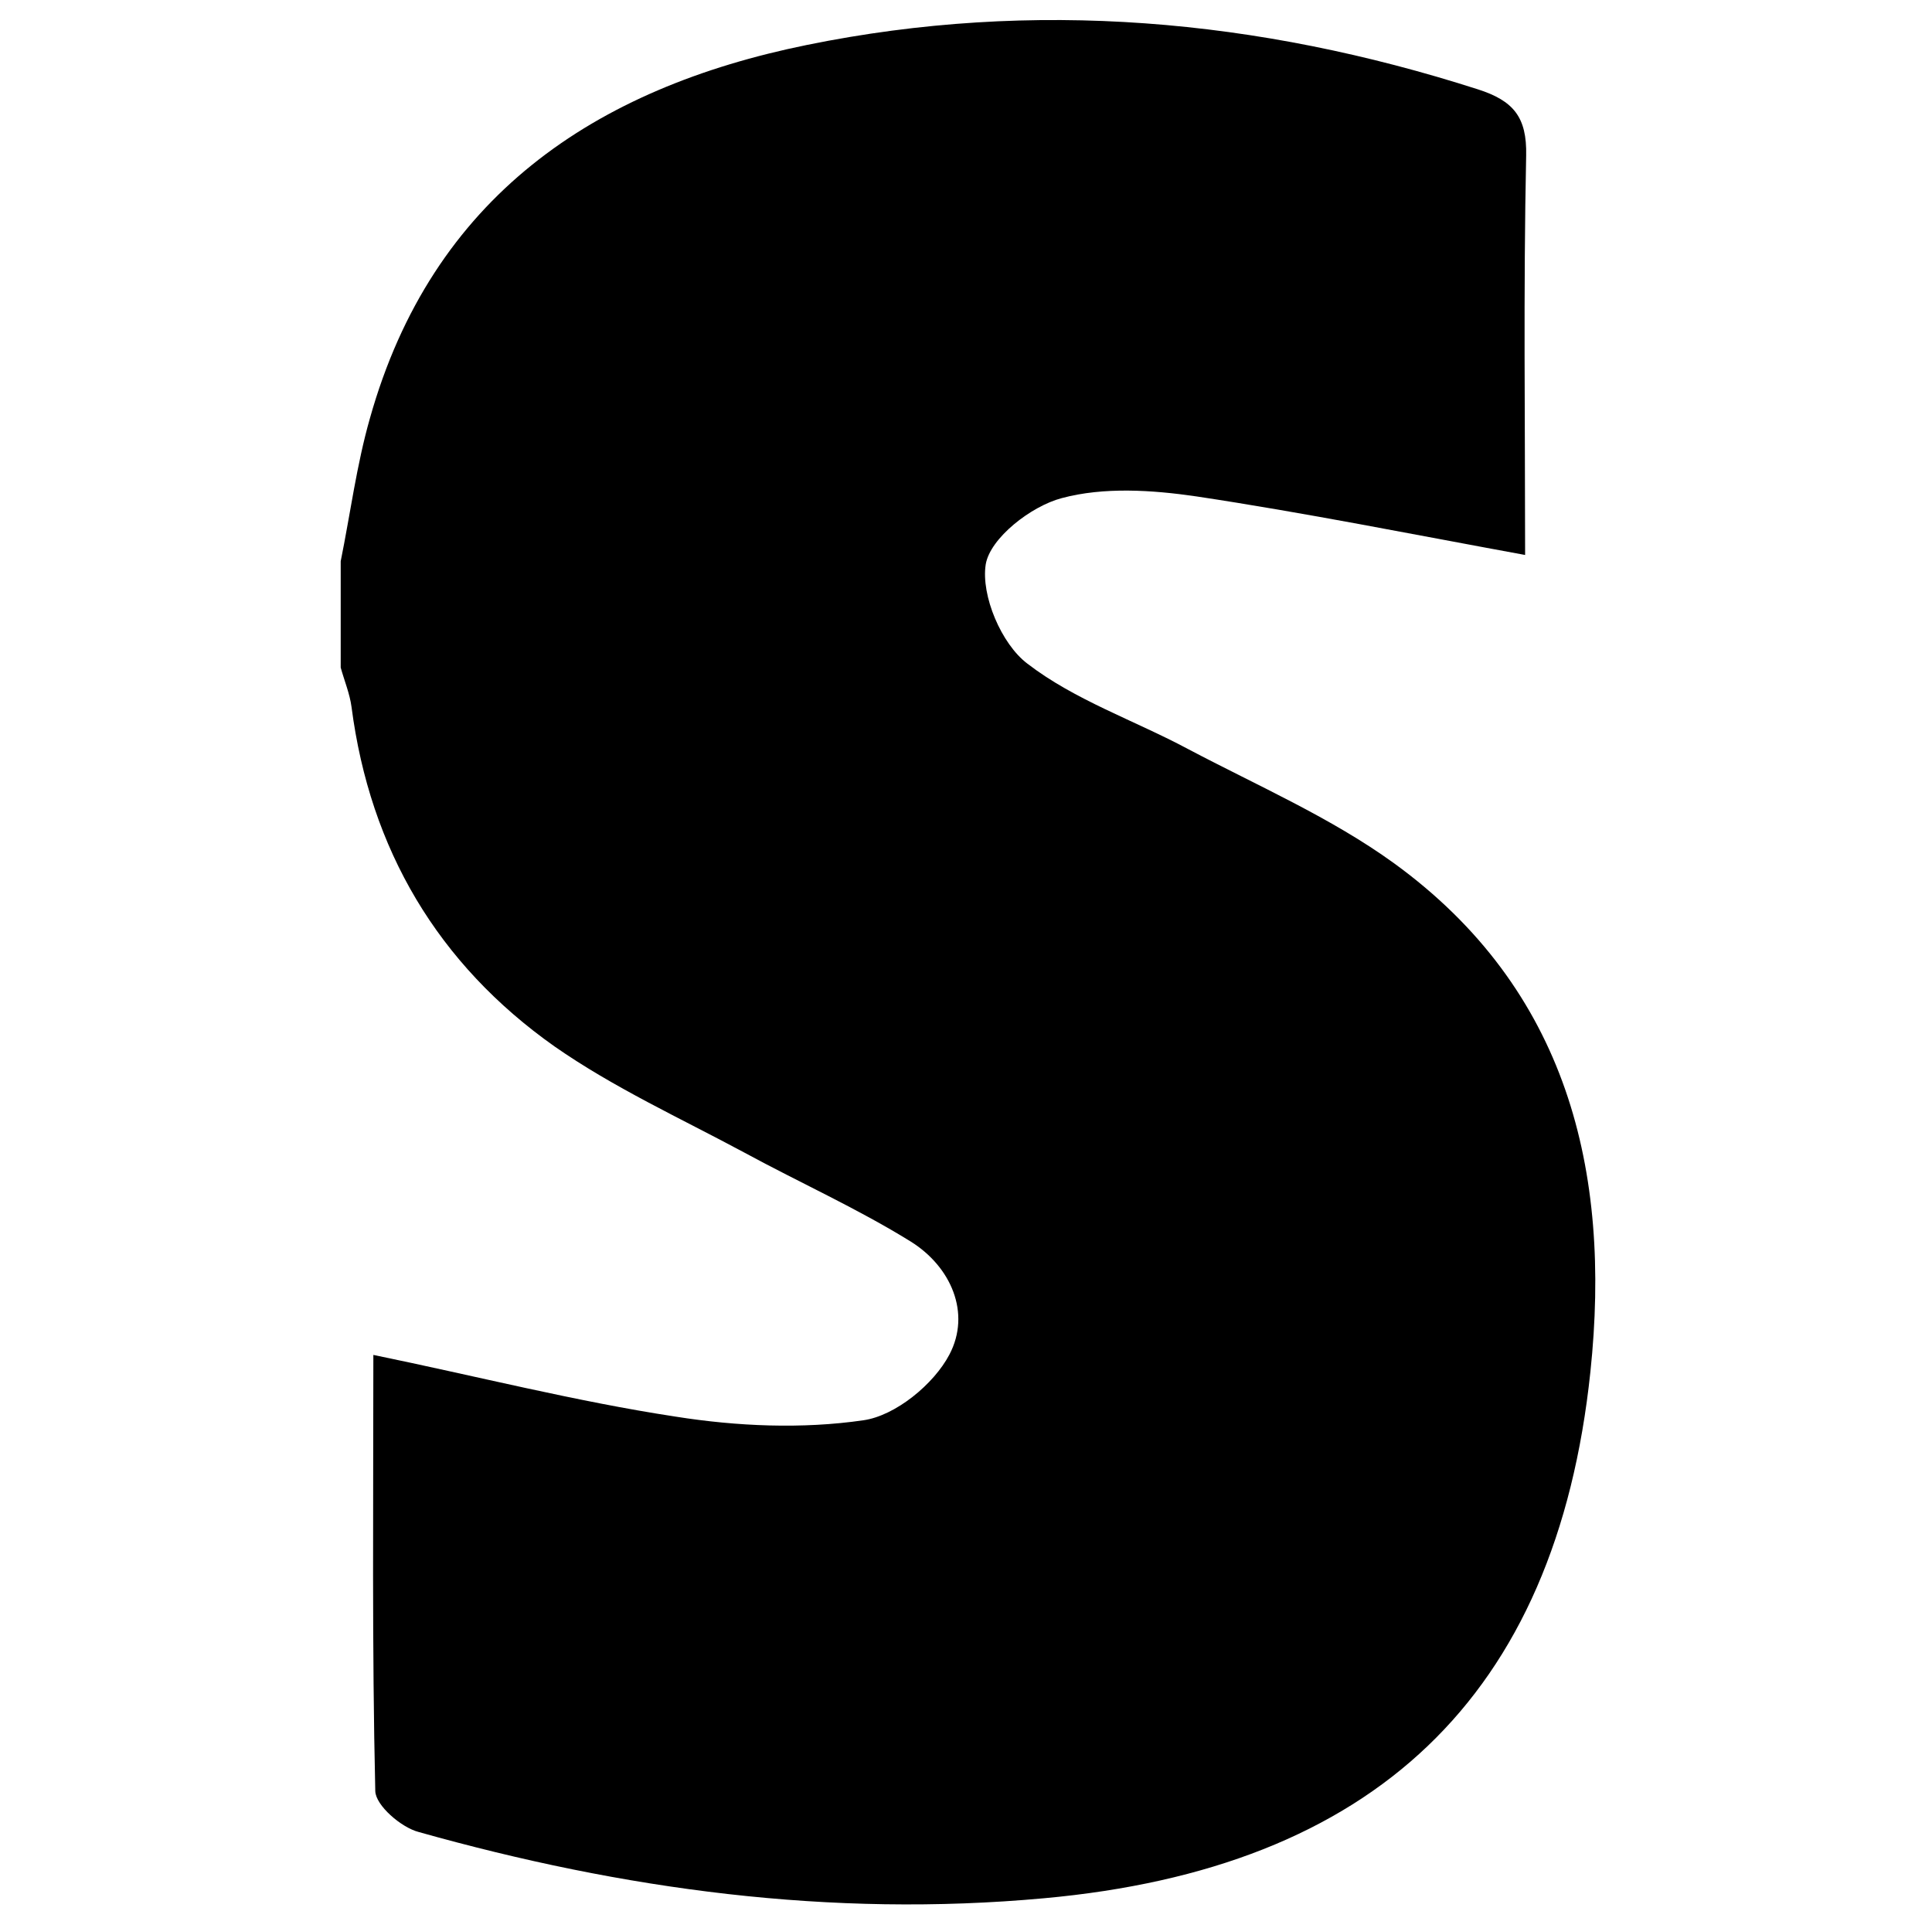 <?xml version="1.0" encoding="UTF-8"?>
<svg width="482px" height="481px" viewBox="0 0 482 481" version="1.1" xmlns="http://www.w3.org/2000/svg" xmlns:xlink="http://www.w3.org/1999/xlink">
    <!-- Generator: Sketch 52.2 (67145) - http://www.bohemiancoding.com/sketch -->
    <title>Stripe Mask</title>
    <desc>Created with Sketch.</desc>
    <g id="Stripe-Mask" stroke="none" stroke-width="1" fill="none" fill-rule="evenodd">
        <path d="M347.816,215.402 C332.09,204.007 313.75,196.048 296.455,186.915 C283.038,179.738 268.139,174.693 256.29,165.56 C249.843,160.689 244.702,148.598 245.922,140.813 C247.011,134.245 257.249,126.286 264.872,124.286 C275.371,121.459 287.438,122.241 298.459,123.851 C325.599,127.939 352.478,133.332 380.489,138.464 C380.489,105.54 380.053,72.182 380.75,38.823 C380.968,29.168 377.526,25.123 368.727,22.296 C313.837,4.681 257.902,-0.32 201.357,11.205 C148.254,21.991 107.784,49.174 92.275,104.41 C88.964,116.022 87.396,128.2 85,140.03 C85,148.902 85,157.731 85,166.56 C85.915,169.866 87.265,173.084 87.701,176.39 C92.319,211.966 109.265,240.541 138.321,261.069 C153.089,271.377 169.817,279.032 185.762,287.6 C199.527,295.08 213.99,301.561 227.234,309.781 C237.253,316.044 242.306,327.613 236.861,337.964 C232.984,345.358 223.4,353.23 215.384,354.361 C200.137,356.579 183.932,355.883 168.554,353.447 C143.68,349.663 119.153,343.4 93.146,338.051 C93.146,375.28 92.798,411.162 93.626,446.869 C93.713,450.435 100.073,455.959 104.473,457.09 C155.485,471.442 207.151,478.488 260.429,473.617 C342.502,466.18 388.243,423.557 396.781,342.226 C402.053,292.166 391.031,246.804 347.816,215.402 Z" id="Path" fill="#000000"></path>
    </g>
</svg>
